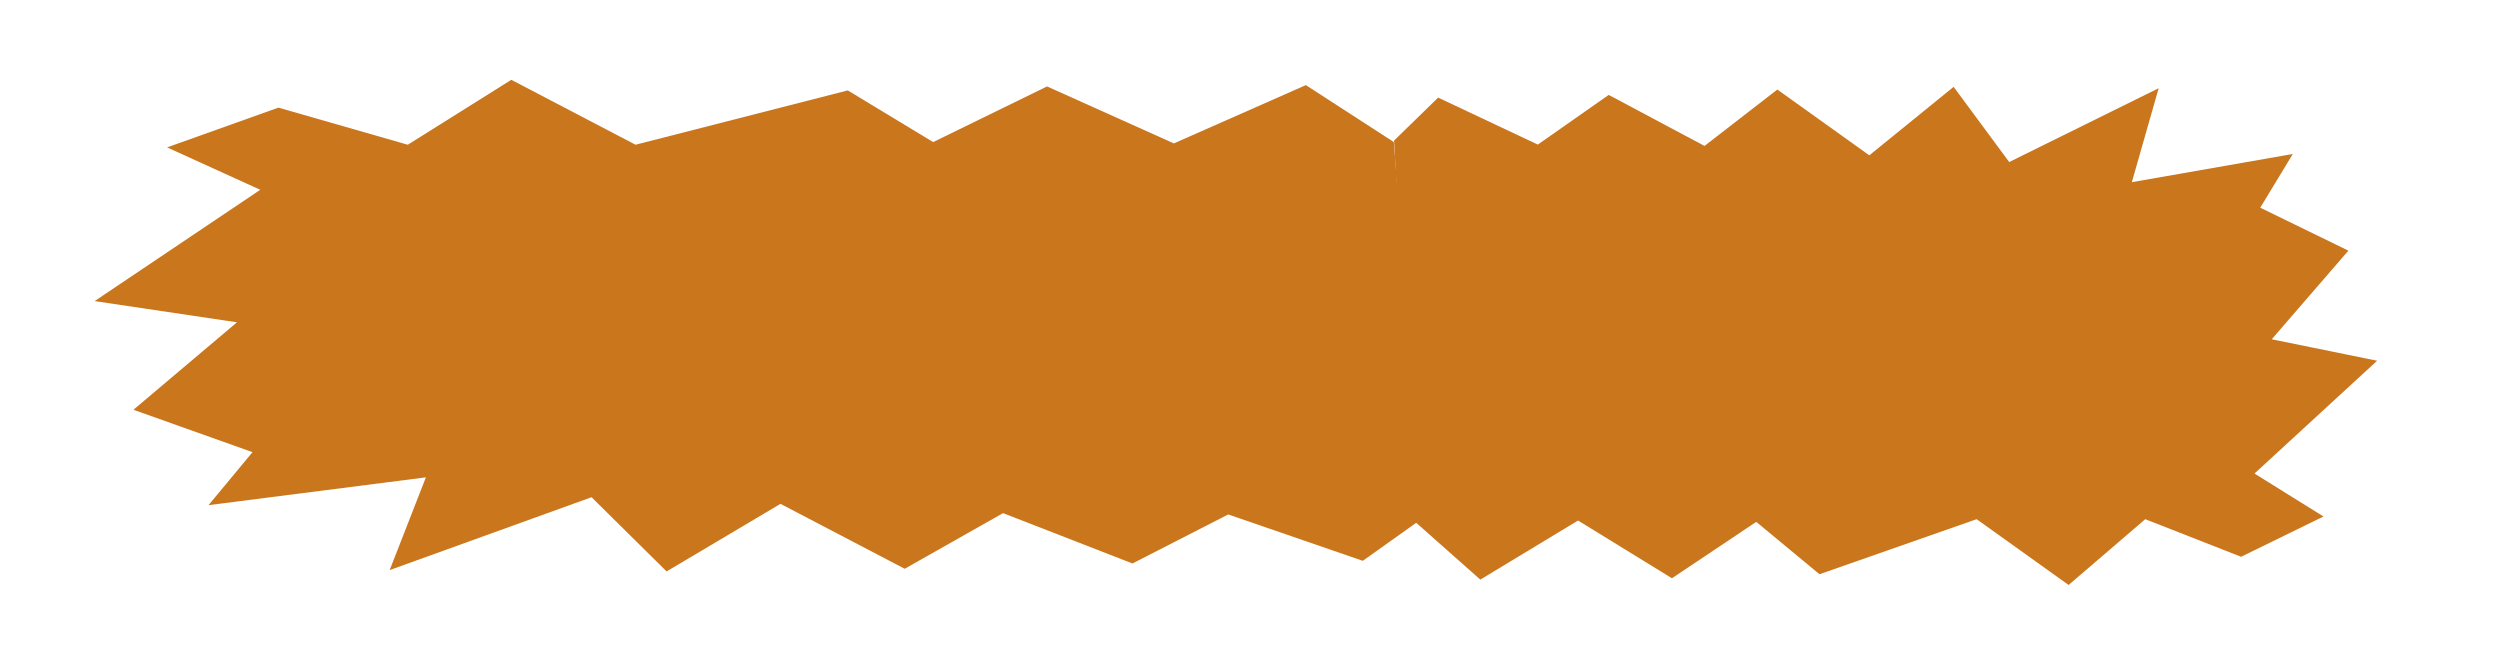 <?xml version="1.0" encoding="utf-8"?>
<svg viewBox="0 0 873 228" xmlns="http://www.w3.org/2000/svg">
  <defs>
    <radialGradient gradientUnits="userSpaceOnUse" cx="262.46" cy="223.109" r="231.816" id="gradient-0">
      <stop offset="0" style="stop-color: rgb(202, 118, 28);"/>
      <stop offset="1" style="stop-color: rgb(202, 118, 28);"/>
    </radialGradient>
    <radialGradient gradientUnits="userSpaceOnUse" cx="656.054" cy="230.133" r="171.641" id="gradient-1">
      <stop offset="0" style="stop-color: rgb(202, 118, 28);"/>
      <stop offset="1" style="stop-color: rgb(202, 118, 28);"/>
    </radialGradient>
  </defs>
  <g transform="matrix(1, 0, 0, 0.512, 2.398, -0.528)" style="">
    <path style="stroke: rgba(173, 133, 133, 0); paint-order: fill; fill: url(#gradient-0);" d="M 484.335 97.938 L 453.607 59.076 L 407.515 98.841 L 363.23 59.979 L 323.464 97.938 L 293.64 62.691 L 219.531 99.745 L 176.15 55.461 L 140 99.745 L 94.811 74.44 L 55.949 101.553 L 88.485 130.473 L 30.644 206.39 L 80.351 220.85 L 44.2 280.499 L 85.774 309.419 L 70.41 345.57 L 146.326 326.591 L 133.673 389.855 L 204.167 340.147 L 230.376 390.758 L 270.142 344.666 L 313.523 388.951 L 347.866 350.993 L 393.055 385.336 L 426.494 351.896 L 473.49 383.528 L 494.277 354.608"/>
    <path style="stroke: rgba(173, 133, 133, 0); fill: url(#gradient-1);" d="M 820.335 103.306 L 797.583 63.929 L 763.456 104.223 L 730.666 64.845 L 701.223 103.306 L 679.141 67.59 L 624.269 105.135 L 592.149 60.267 L 565.383 105.135 L 531.924 79.497 L 503.15 106.968 L 527.24 136.272 L 484.413 213.194 L 521.217 227.842 L 494.451 288.283 L 525.233 317.583 L 513.857 354.215 L 570.067 334.985 L 560.698 399.083 L 612.893 348.72 L 632.299 400 L 661.742 353.299 L 693.862 398.167 L 719.291 359.71 L 752.749 394.505 L 777.508 360.622 L 812.305 392.672 L 827.696 363.372" transform="matrix(-1, 0, 0, -1, 1312.109, 460.267)"/>
  </g>
</svg>